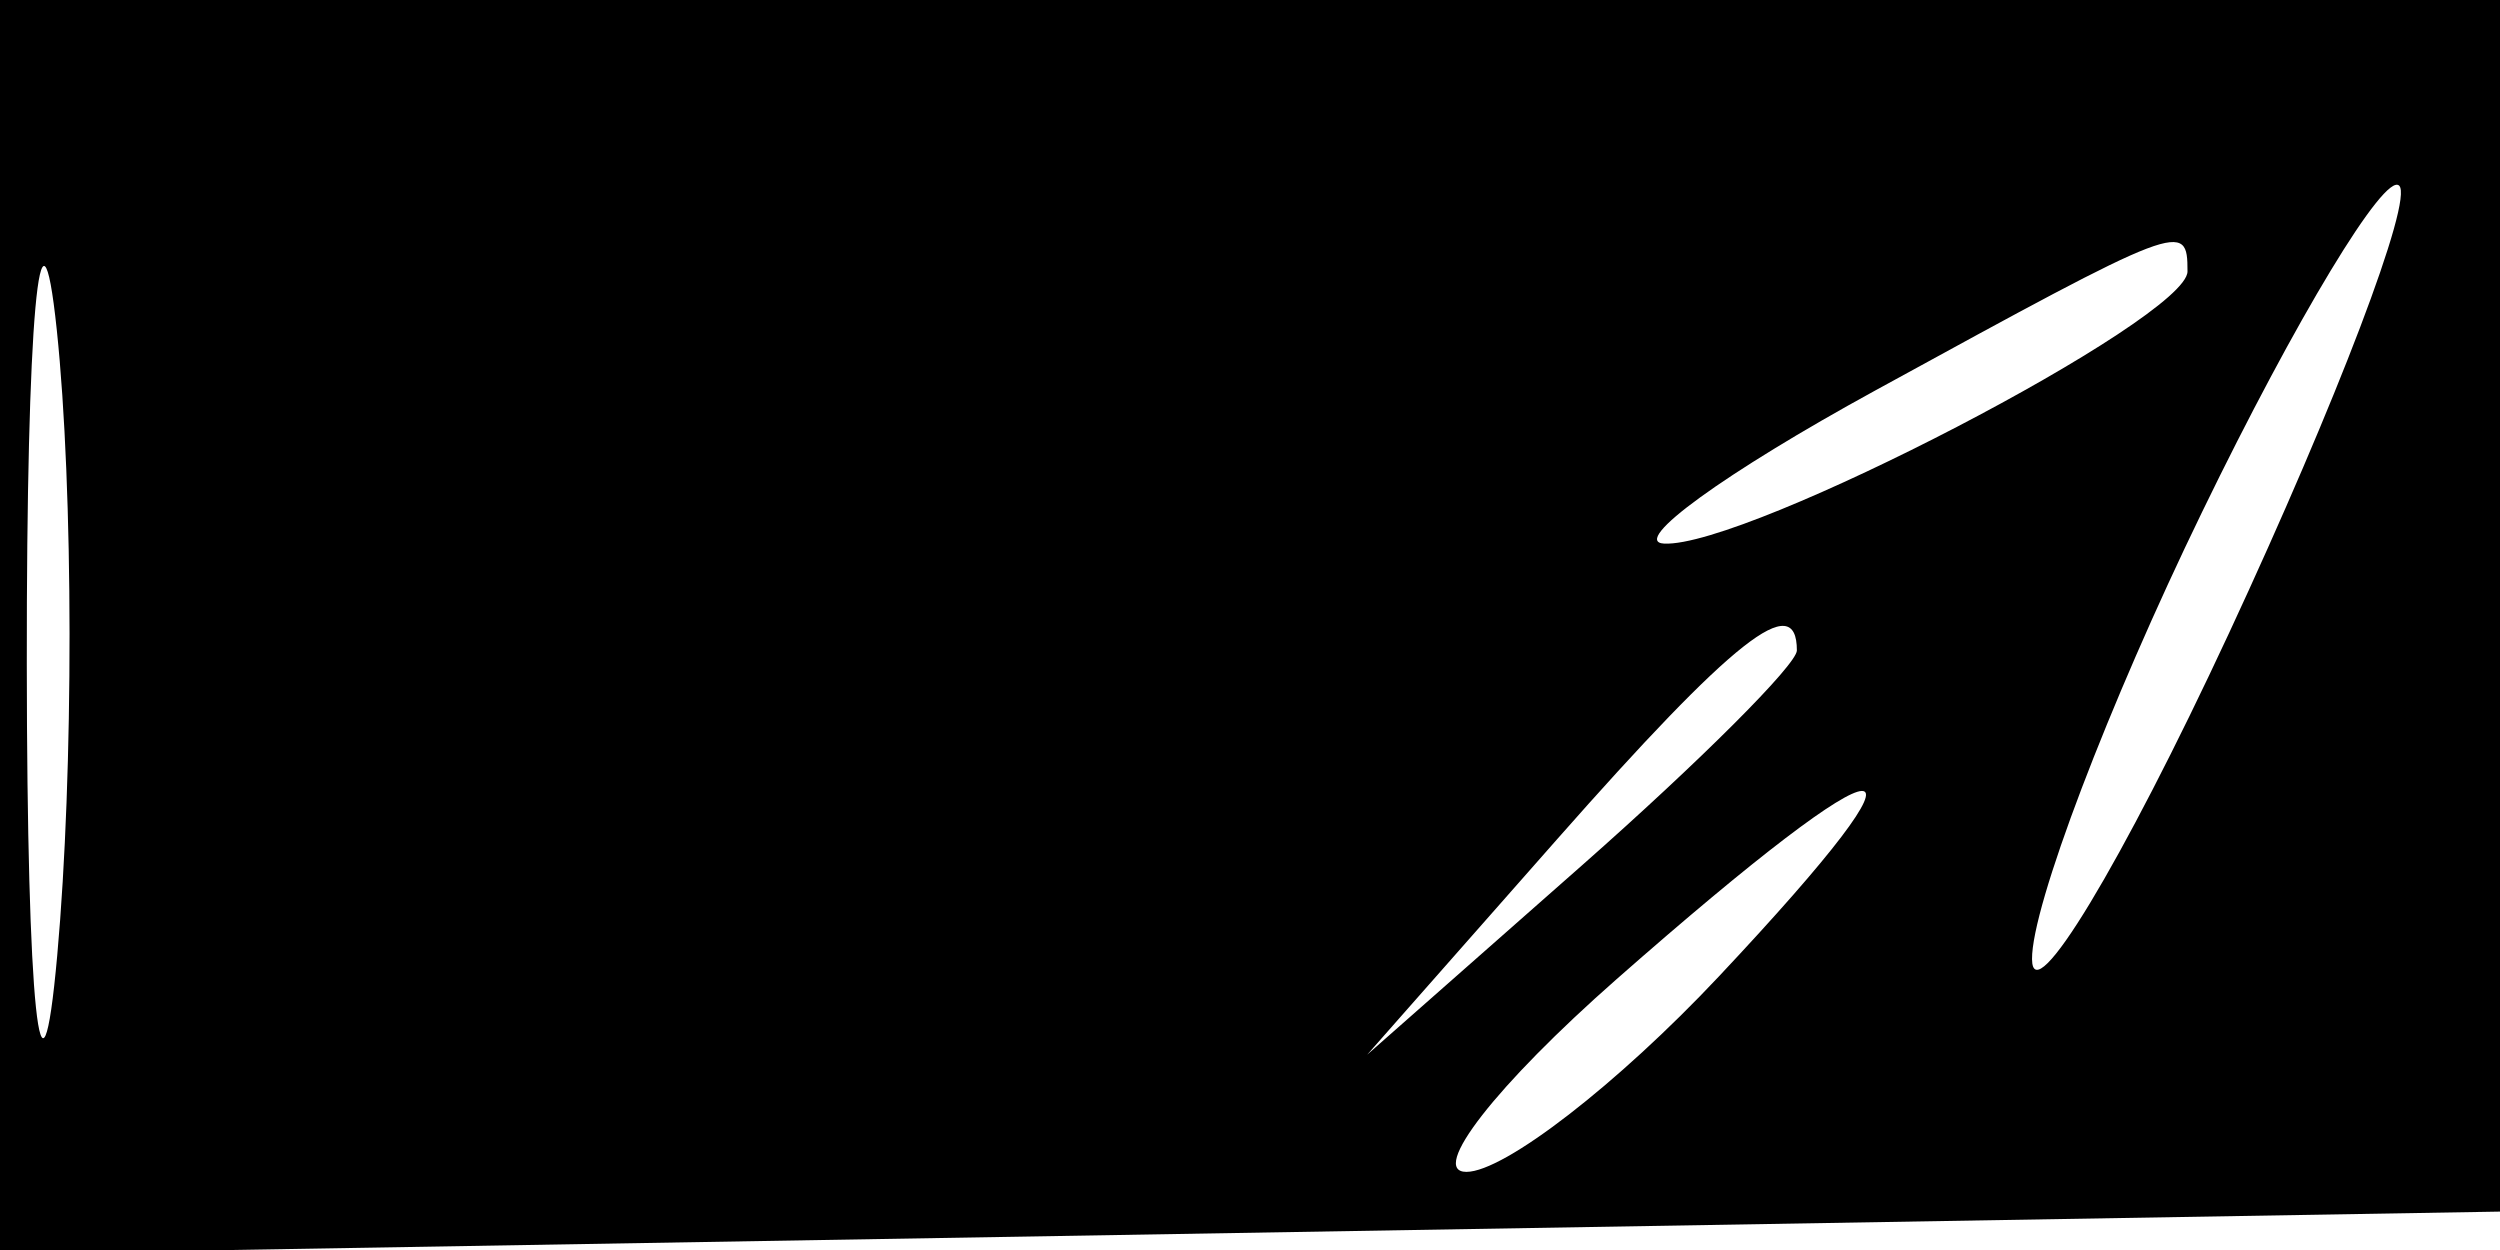 <svg xmlns="http://www.w3.org/2000/svg" width="32" height="16" viewBox="0 0 32 16" version="1.1">
	<path d="M 0 8.025 L 0 16.050 16.250 15.775 L 32.500 15.500 32.792 7.750 L 33.084 0 16.542 0 L 0 0 0 8.025 M 0.343 8.500 C 0.346 12.900, 0.522 14.576, 0.733 12.224 C 0.945 9.872, 0.942 6.272, 0.727 4.224 C 0.512 2.176, 0.339 4.100, 0.343 8.500 M 28.189 6.549 C 26.985 9.026, 26.004 11.604, 26.010 12.277 C 26.015 12.950, 27.150 11.072, 28.531 8.105 C 29.912 5.137, 30.893 2.560, 30.710 2.377 C 30.527 2.194, 29.392 4.071, 28.189 6.549 M 24 5 C 22.075 6.054, 20.860 6.935, 21.300 6.958 C 22.359 7.014, 28 4.081, 28 3.474 C 28 2.820, 27.941 2.842, 24 5 M 19.924 10.750 L 17.500 13.500 20.250 11.076 C 21.762 9.742, 23 8.505, 23 8.326 C 23 7.541, 22.190 8.180, 19.924 10.750 M 20.694 12.532 C 19.151 13.889, 18.285 15, 18.770 15 C 19.255 15, 20.708 13.875, 22 12.500 C 24.989 9.319, 24.328 9.335, 20.694 12.532" stroke="none" fill="black" fill-rule="evenodd"/>
</svg>